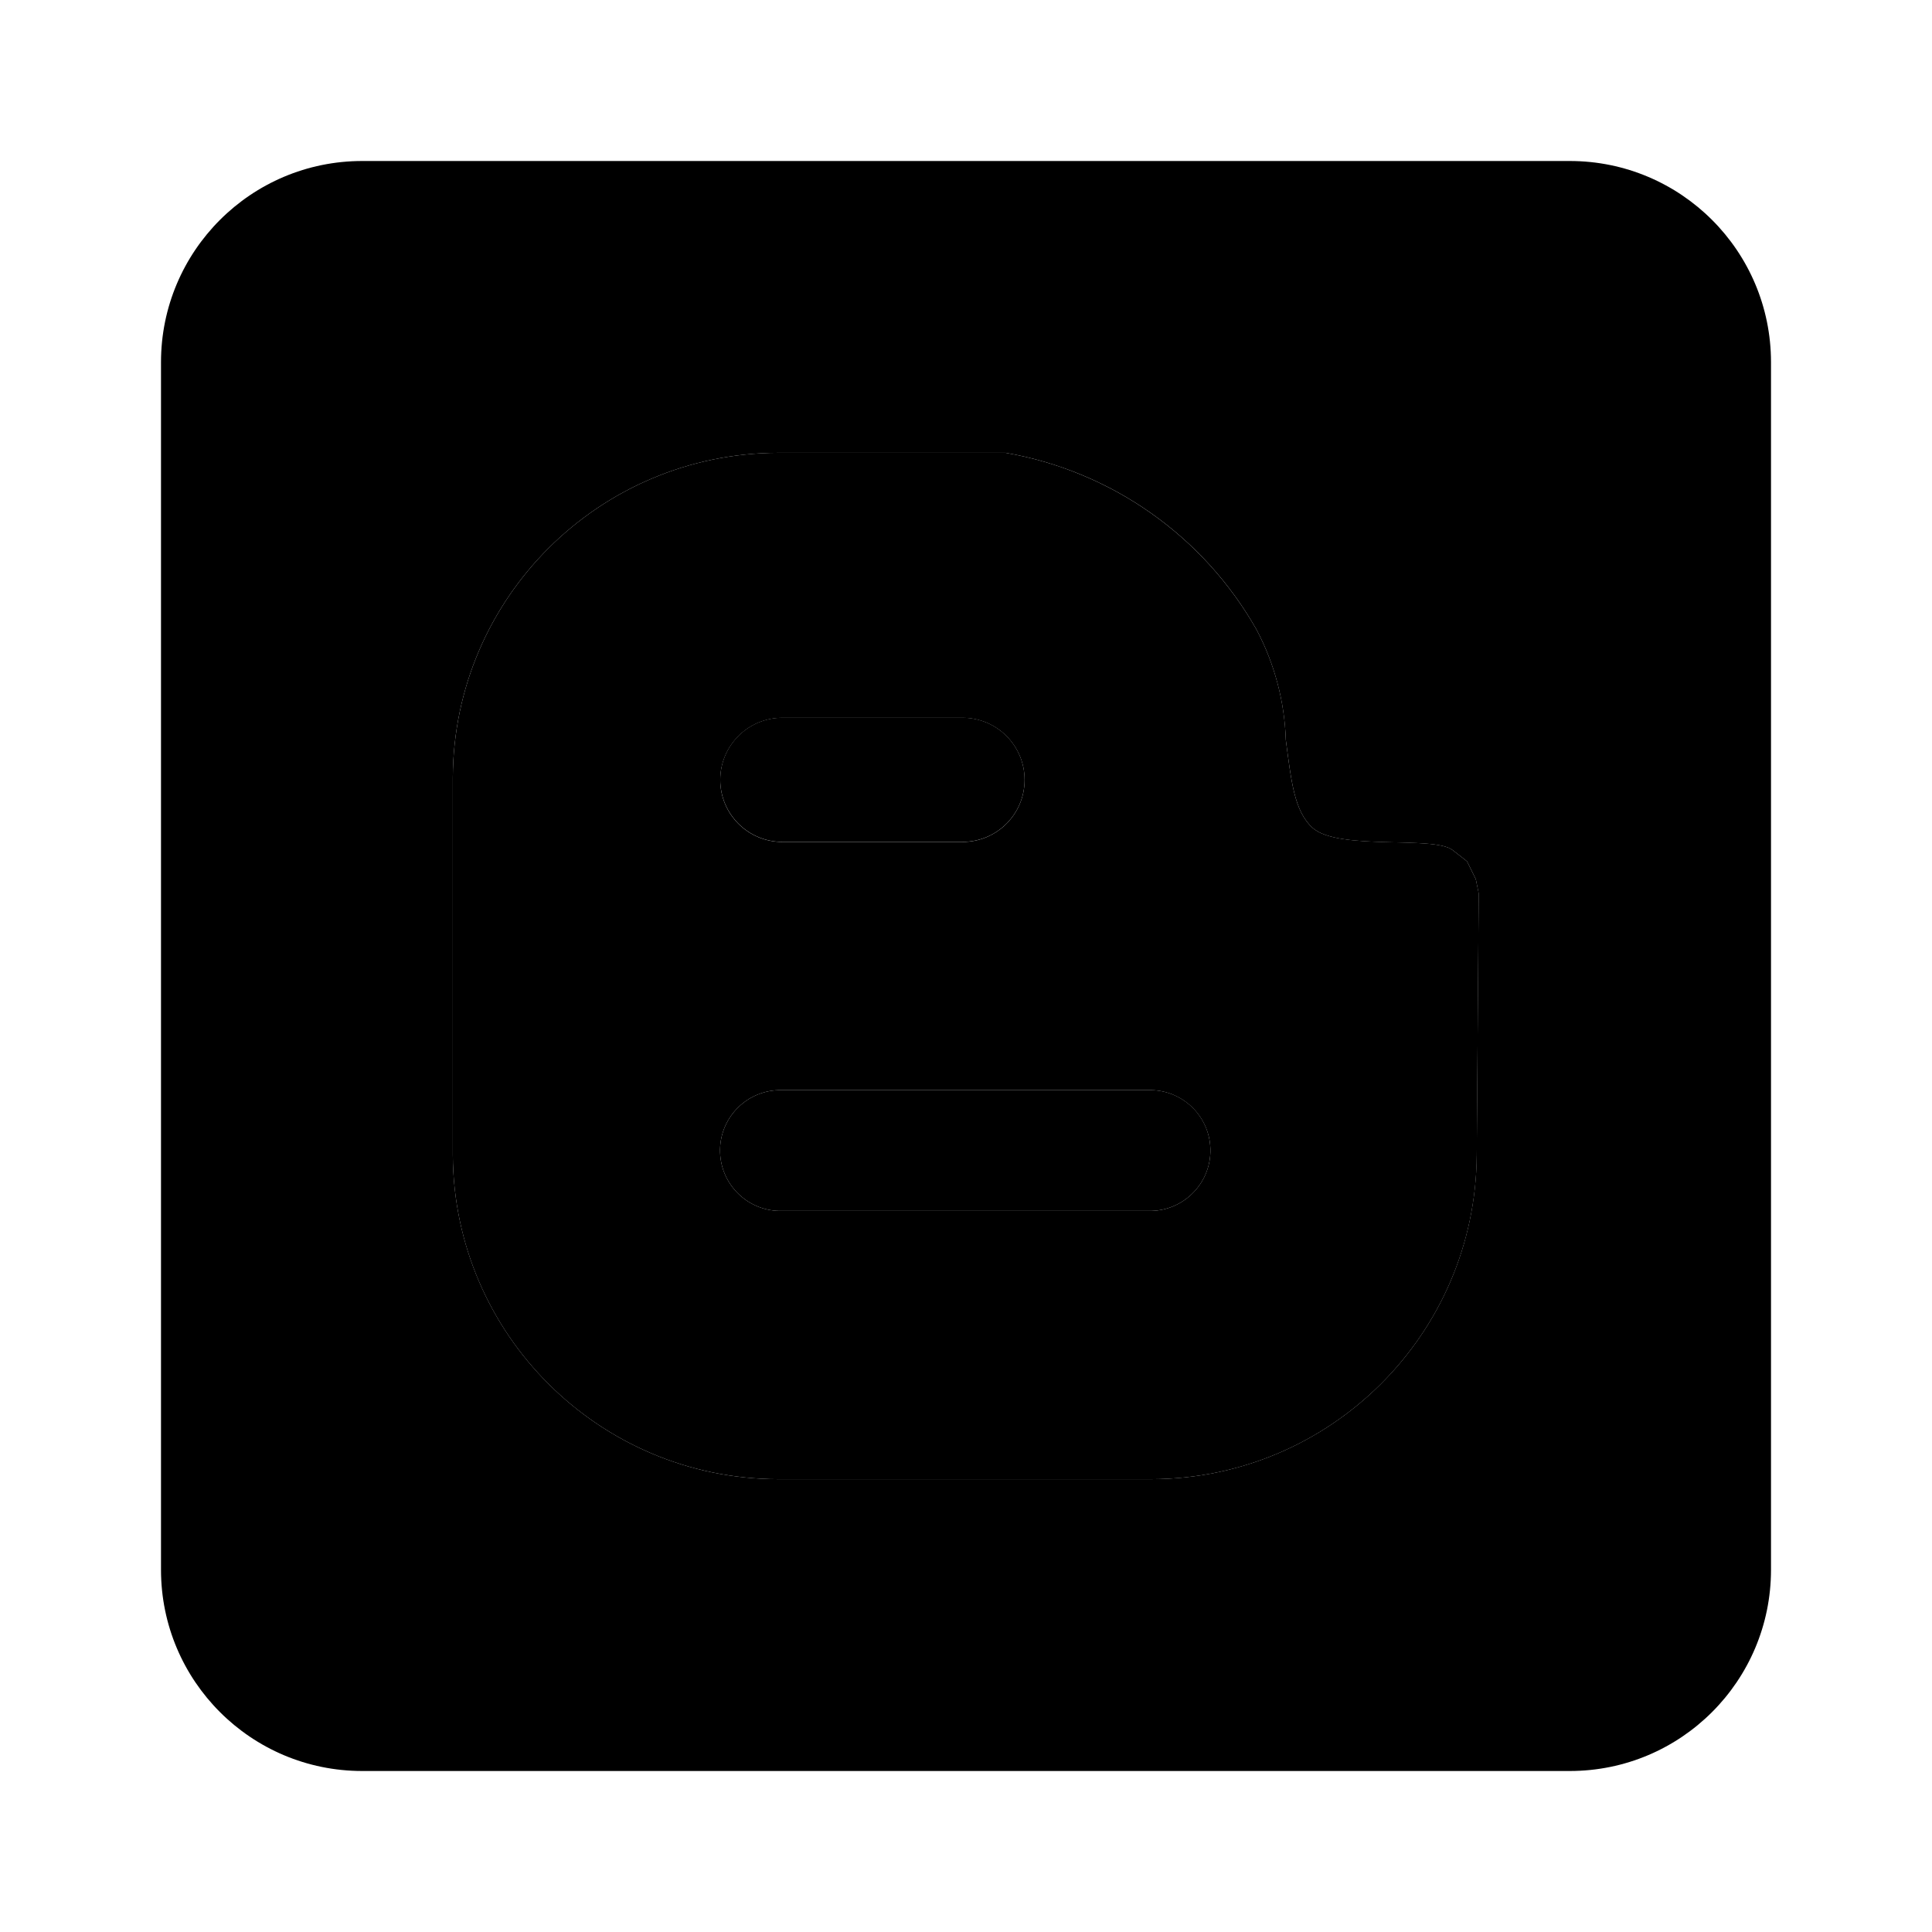 <svg xmlns="http://www.w3.org/2000/svg" enable-background="new 0 0 24 24" viewBox="0 0 24 24">
    <path class="uim-tertiary" fill-rule="evenodd"
          d="M18.333,10.922L18.224,10.7l-0.179-0.14c-0.235-0.184-1.423,0.011-1.742-0.278c-0.227-0.208-0.263-0.584-0.33-1.089c-0.015-0.477-0.139-0.945-0.362-1.368c-0.658-1.164-1.803-1.971-3.12-2.2H9.667C7.441,5.631,5.637,7.43,5.625,9.656v4.694c0.013,2.224,1.818,4.021,4.042,4.025h4.639c2.221-0.007,4.022-1.801,4.039-4.022l0.02-2.675l0.005-0.578L18.333,10.922z M9.718,8.917h2.239c0.426,0,0.771,0.345,0.771,0.771c0,0.426-0.345,0.771-0.771,0.771H9.718c-0.426,0-0.771-0.345-0.771-0.771C8.948,9.262,9.293,8.917,9.718,8.917z M14.267,15.042H9.718c-0.414,0.013-0.76-0.313-0.773-0.727c-0.013-0.414,0.313-0.76,0.727-0.773c0.015-0,0.031-0,0.046,0h4.549c0.414-0.01,0.758,0.317,0.769,0.731c0.01,0.414-0.317,0.758-0.731,0.769C14.292,15.042,14.28,15.042,14.267,15.042z"
          clip-rule="evenodd"/>
    <path class="uim-primary"
          d="M14.267 13.542H9.718c-.015-0-.031-0-.046 0-.414.013-.74.359-.727.773.013.414.359.74.773.727h4.549c.013 0.0.025 0.0.038 0 .414-.011.742-.355.731-.769C15.026 13.858 14.681 13.531 14.267 13.542zM9.718 10.458h2.239c.426 0 .771-.345.771-.771 0-.426-.345-.771-.771-.771H9.718c-.426 0-.771.345-.771.771C8.948 10.113 9.293 10.458 9.718 10.458z"/>
    <path class="uim-primary"
          d="M19.5,2h-15C3.119,2,2,3.119,2,4.5v15C2,20.881,3.119,22,4.5,22h15c1.381,0,2.5-1.119,2.5-2.5v-15C22,3.119,20.881,2,19.5,2z M18.364,11.678l-0.02,2.675c-0.016,2.221-1.818,4.015-4.039,4.022H9.667c-2.224-0.004-4.028-1.801-4.042-4.025V9.656C5.637,7.43,7.441,5.631,9.667,5.625h2.824c1.317,0.228,2.463,1.036,3.12,2.2c0.223,0.423,0.346,0.89,0.362,1.368c0.067,0.505,0.103,0.881,0.33,1.089c0.319,0.29,1.507,0.095,1.742,0.278l0.179,0.14l0.109,0.222l0.036,0.178L18.364,11.678z"/>
</svg>